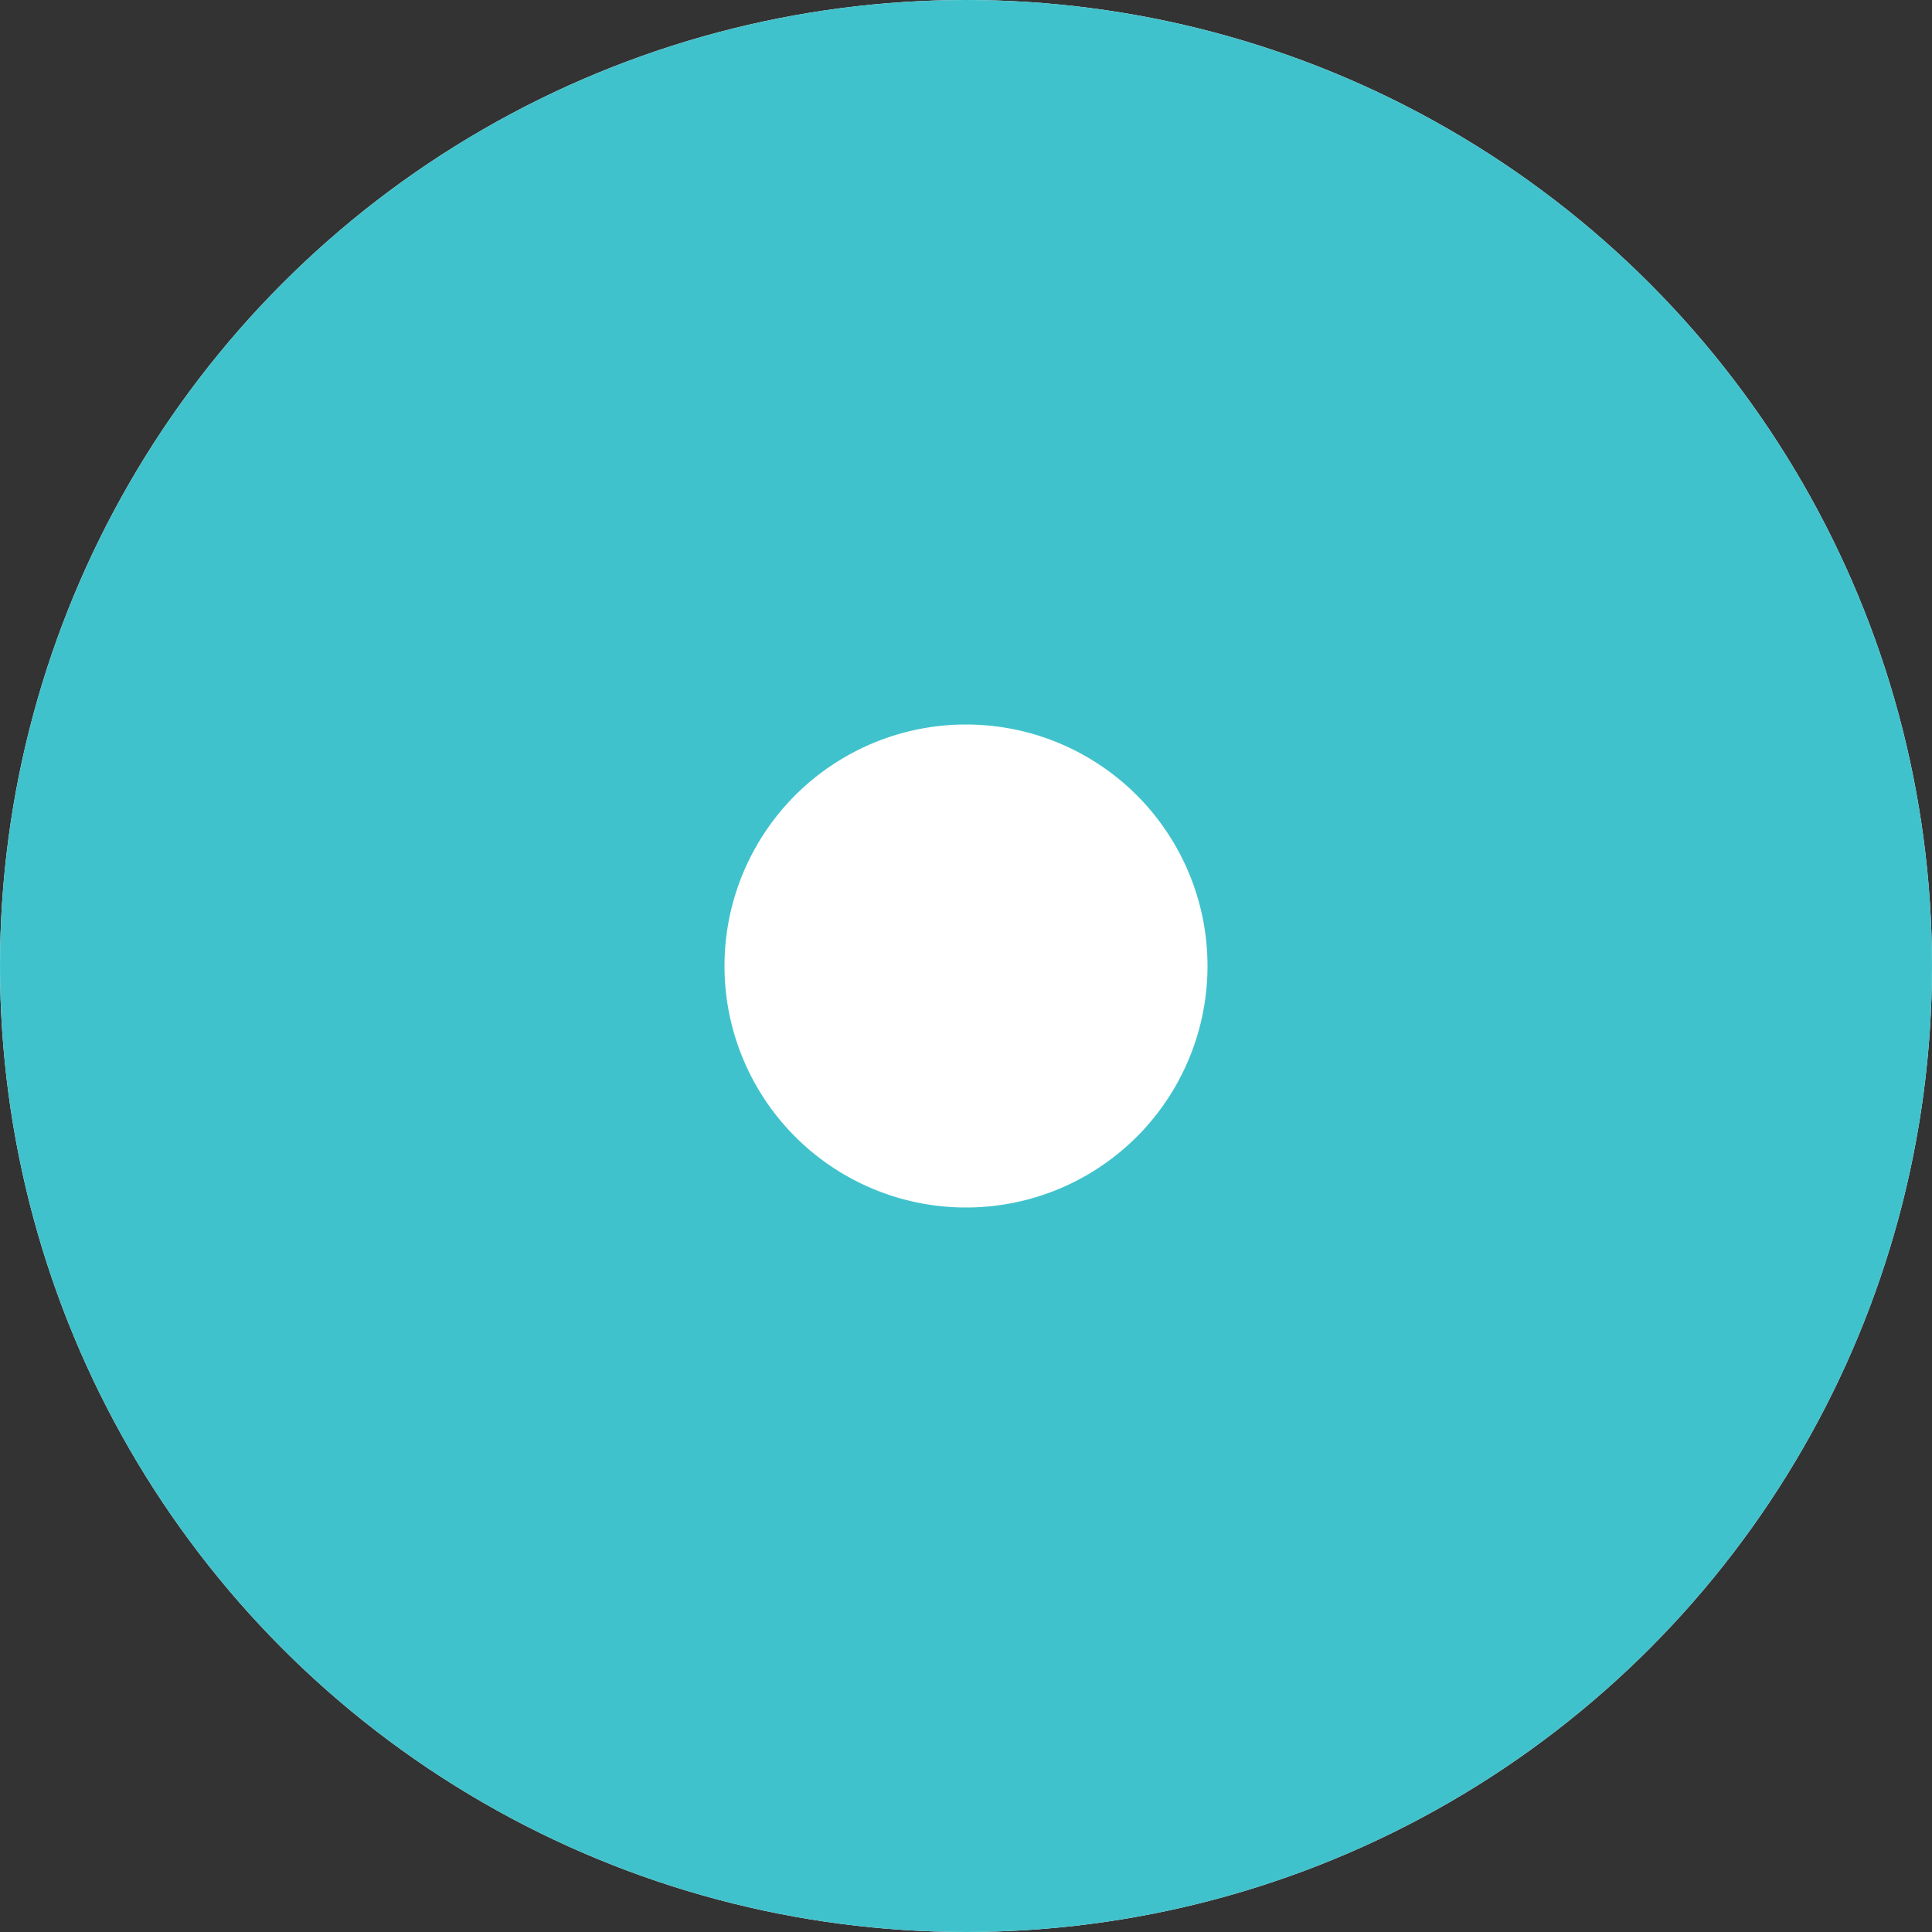 <svg xmlns="http://www.w3.org/2000/svg" xmlns:xlink="http://www.w3.org/1999/xlink" width="16" height="16" viewBox="0 0 16 16">
  <rect x="0" y="0" width="16" height="16" fill="#333333" stroke="none"/>
  <defs>
    <clipPath id="clip-path">
      <rect width="16" height="16" fill="none"/>
    </clipPath>
  </defs>
  <g id="radio" clip-path="url(#clip-path)">
    <g id="radio-2" data-name="radio" fill="#fff" stroke="#40C2CC" stroke-miterlimit="10" stroke-width="6">
      <circle cx="8" cy="8" r="8" stroke="none"/>
      <circle cx="8" cy="8" r="5" fill="none"/>
    </g>
  </g>
</svg>
